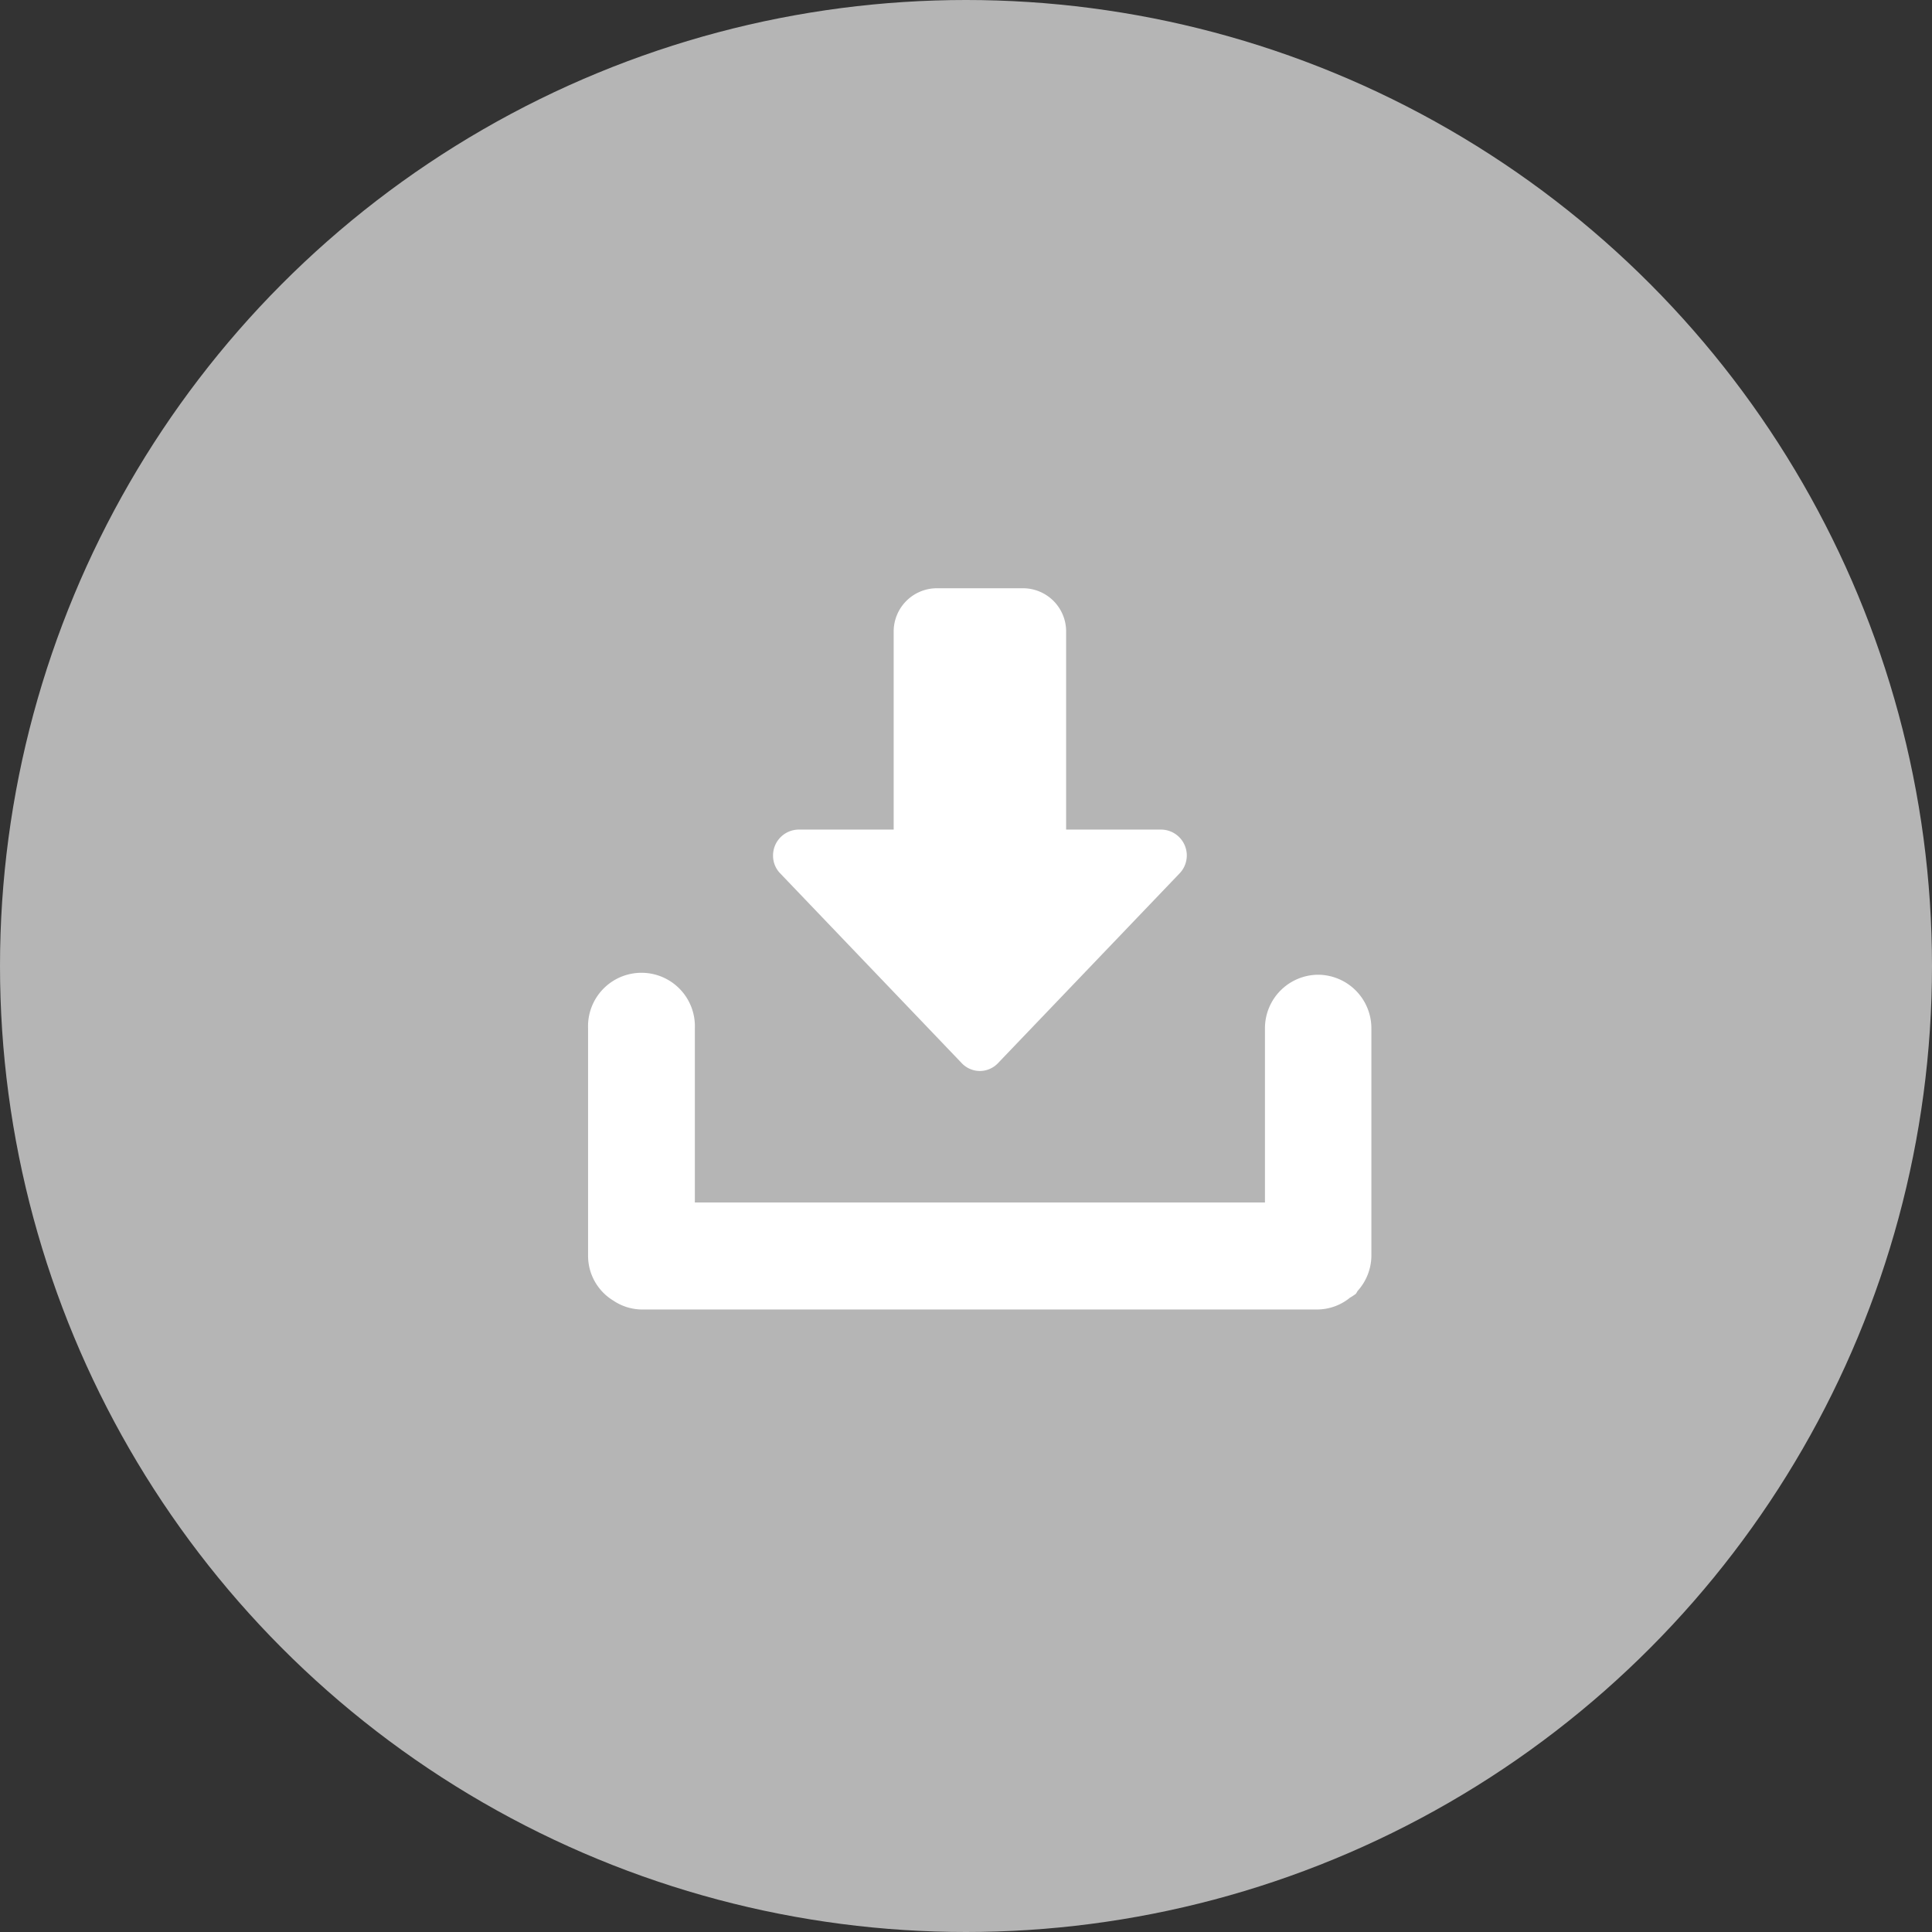 <svg xmlns="http://www.w3.org/2000/svg" width="23" height="23" viewBox="0 0 23 23">
  <rect x="0" y="0" width="23" height="23" fill="#333333" stroke="none"/>
  <g id="Group_26091" data-name="Group 26091" transform="translate(-313 -411)">
    <g id="Group_25463" data-name="Group 25463" transform="translate(-943 -708)">
      <circle id="Ellipse_1564" data-name="Ellipse 1564" cx="11.5" cy="11.5" r="11.5" transform="translate(1256 1119)" fill="#b5b5b5"/>
    </g>
    <g id="Group_25465" data-name="Group 25465" transform="translate(-403.773 -617.95)">
      <path id="Path_7369" data-name="Path 7369" d="M728.438,1041.7a.3.3,0,0,0,.222-.1l2.156-2.253a.308.308,0,0,0-.222-.521h-1.129v-2.36a.514.514,0,0,0-.513-.513h-1.027a.515.515,0,0,0-.513.513v2.36h-1.129a.308.308,0,0,0-.307.309.3.3,0,0,0,.085.212l2.155,2.253A.3.3,0,0,0,728.438,1041.7Z" fill="#fff"/>
      <path id="Path_7384" data-name="Path 7384" d="M732.469,1040.554a.637.637,0,0,0-.637.635v2.076h-6.787v-2.073a.636.636,0,1,0-1.271,0v2.71h0a.623.623,0,0,0,.3.531.616.616,0,0,0,.329.106h8.059a.621.621,0,0,0,.383-.141.587.587,0,0,0,.067-.044c.011-.011.016-.027.026-.039a.632.632,0,0,0,.161-.41h0v-2.71A.638.638,0,0,0,732.469,1040.554Z" fill="#fff"/>
    </g>
  </g>
</svg>
